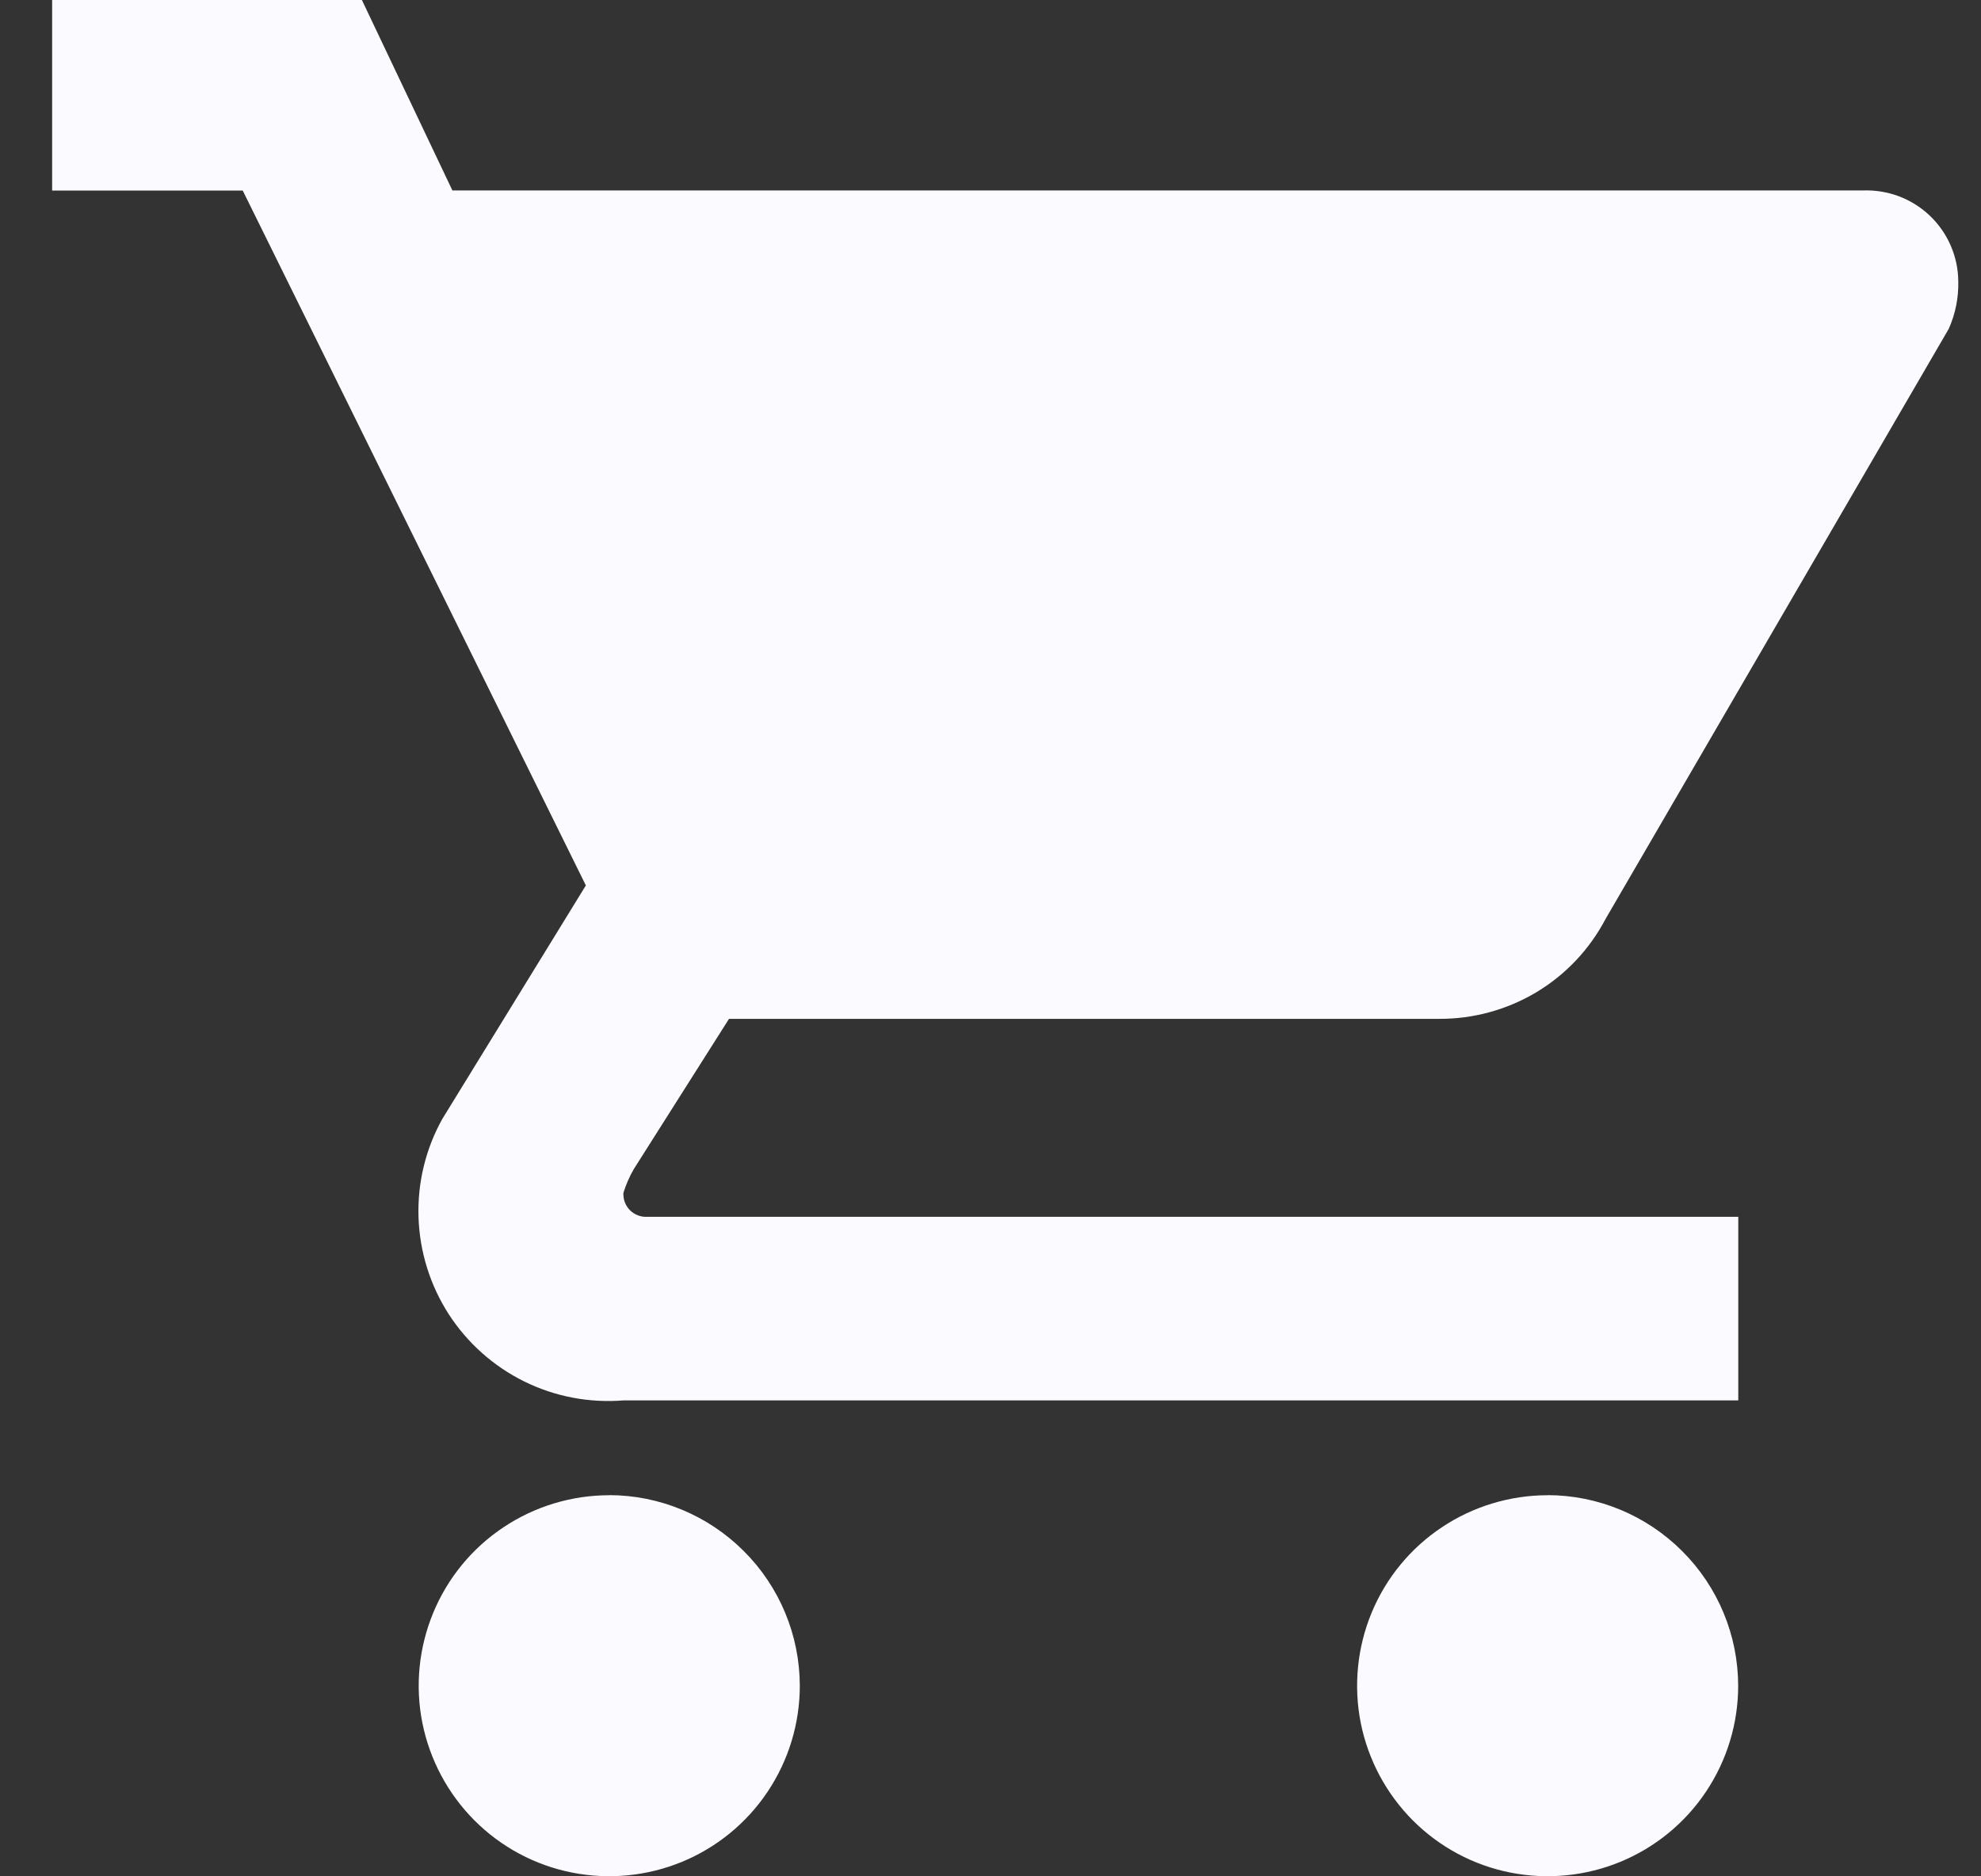 <svg fill="none" height="18" viewBox="0 0 19 18" width="19" xmlns="http://www.w3.org/2000/svg"><rect x="0" y="0" width="19" height="18" fill="#333333" stroke="none"/><path d="m5.844 14.344c-.362 0-.715.107-1.016.308-.301.201-.535.486-.673.82-.138.334-.175.702-.104 1.056.071.355.245.68.5.936.256.256.581.43.936.5.355.07.722.034 1.056-.104.334-.138.62-.373.82-.673.201-.301.308-.654.308-1.016-.001-.484-.194-.949-.537-1.291-.343-.343-.807-.536-1.291-.537zm-5.344-14.344v1.828h1.828l3.291 6.666-1.376 2.239c-.161.288-.24.615-.229.945.011.33.111.651.289.928.179.277.43.501.726.647.296.146.626.208.955.181h10.688v-1.761h-10.464c-.031.002-.061-.003-.09-.014-.029-.011-.055-.028-.076-.049-.022-.022-.038-.048-.049-.076-.011-.029-.015-.059-.014-.09.025-.08.058-.157.1-.229l.913-1.441h6.808c.329.002.652-.086.935-.255.282-.169.512-.413.665-.705l3.291-5.66c.064-.144.095-.3.091-.457-.001-.118-.026-.234-.073-.342-.047-.108-.115-.205-.2-.286s-.186-.144-.296-.186c-.11-.041-.227-.06-.345-.056h-13.529l-.868-1.827zm14.344 14.344c-.361 0-.715.107-1.016.308-.301.201-.535.486-.673.82-.138.334-.174.702-.104 1.056.071.355.245.68.5.936.256.256.581.43.936.5.355.07.722.034 1.056-.104.334-.138.62-.373.82-.673.201-.301.308-.654.308-1.016-.001-.484-.194-.949-.537-1.291-.343-.343-.807-.536-1.291-.537z" fill="#fbfbff"/></svg>